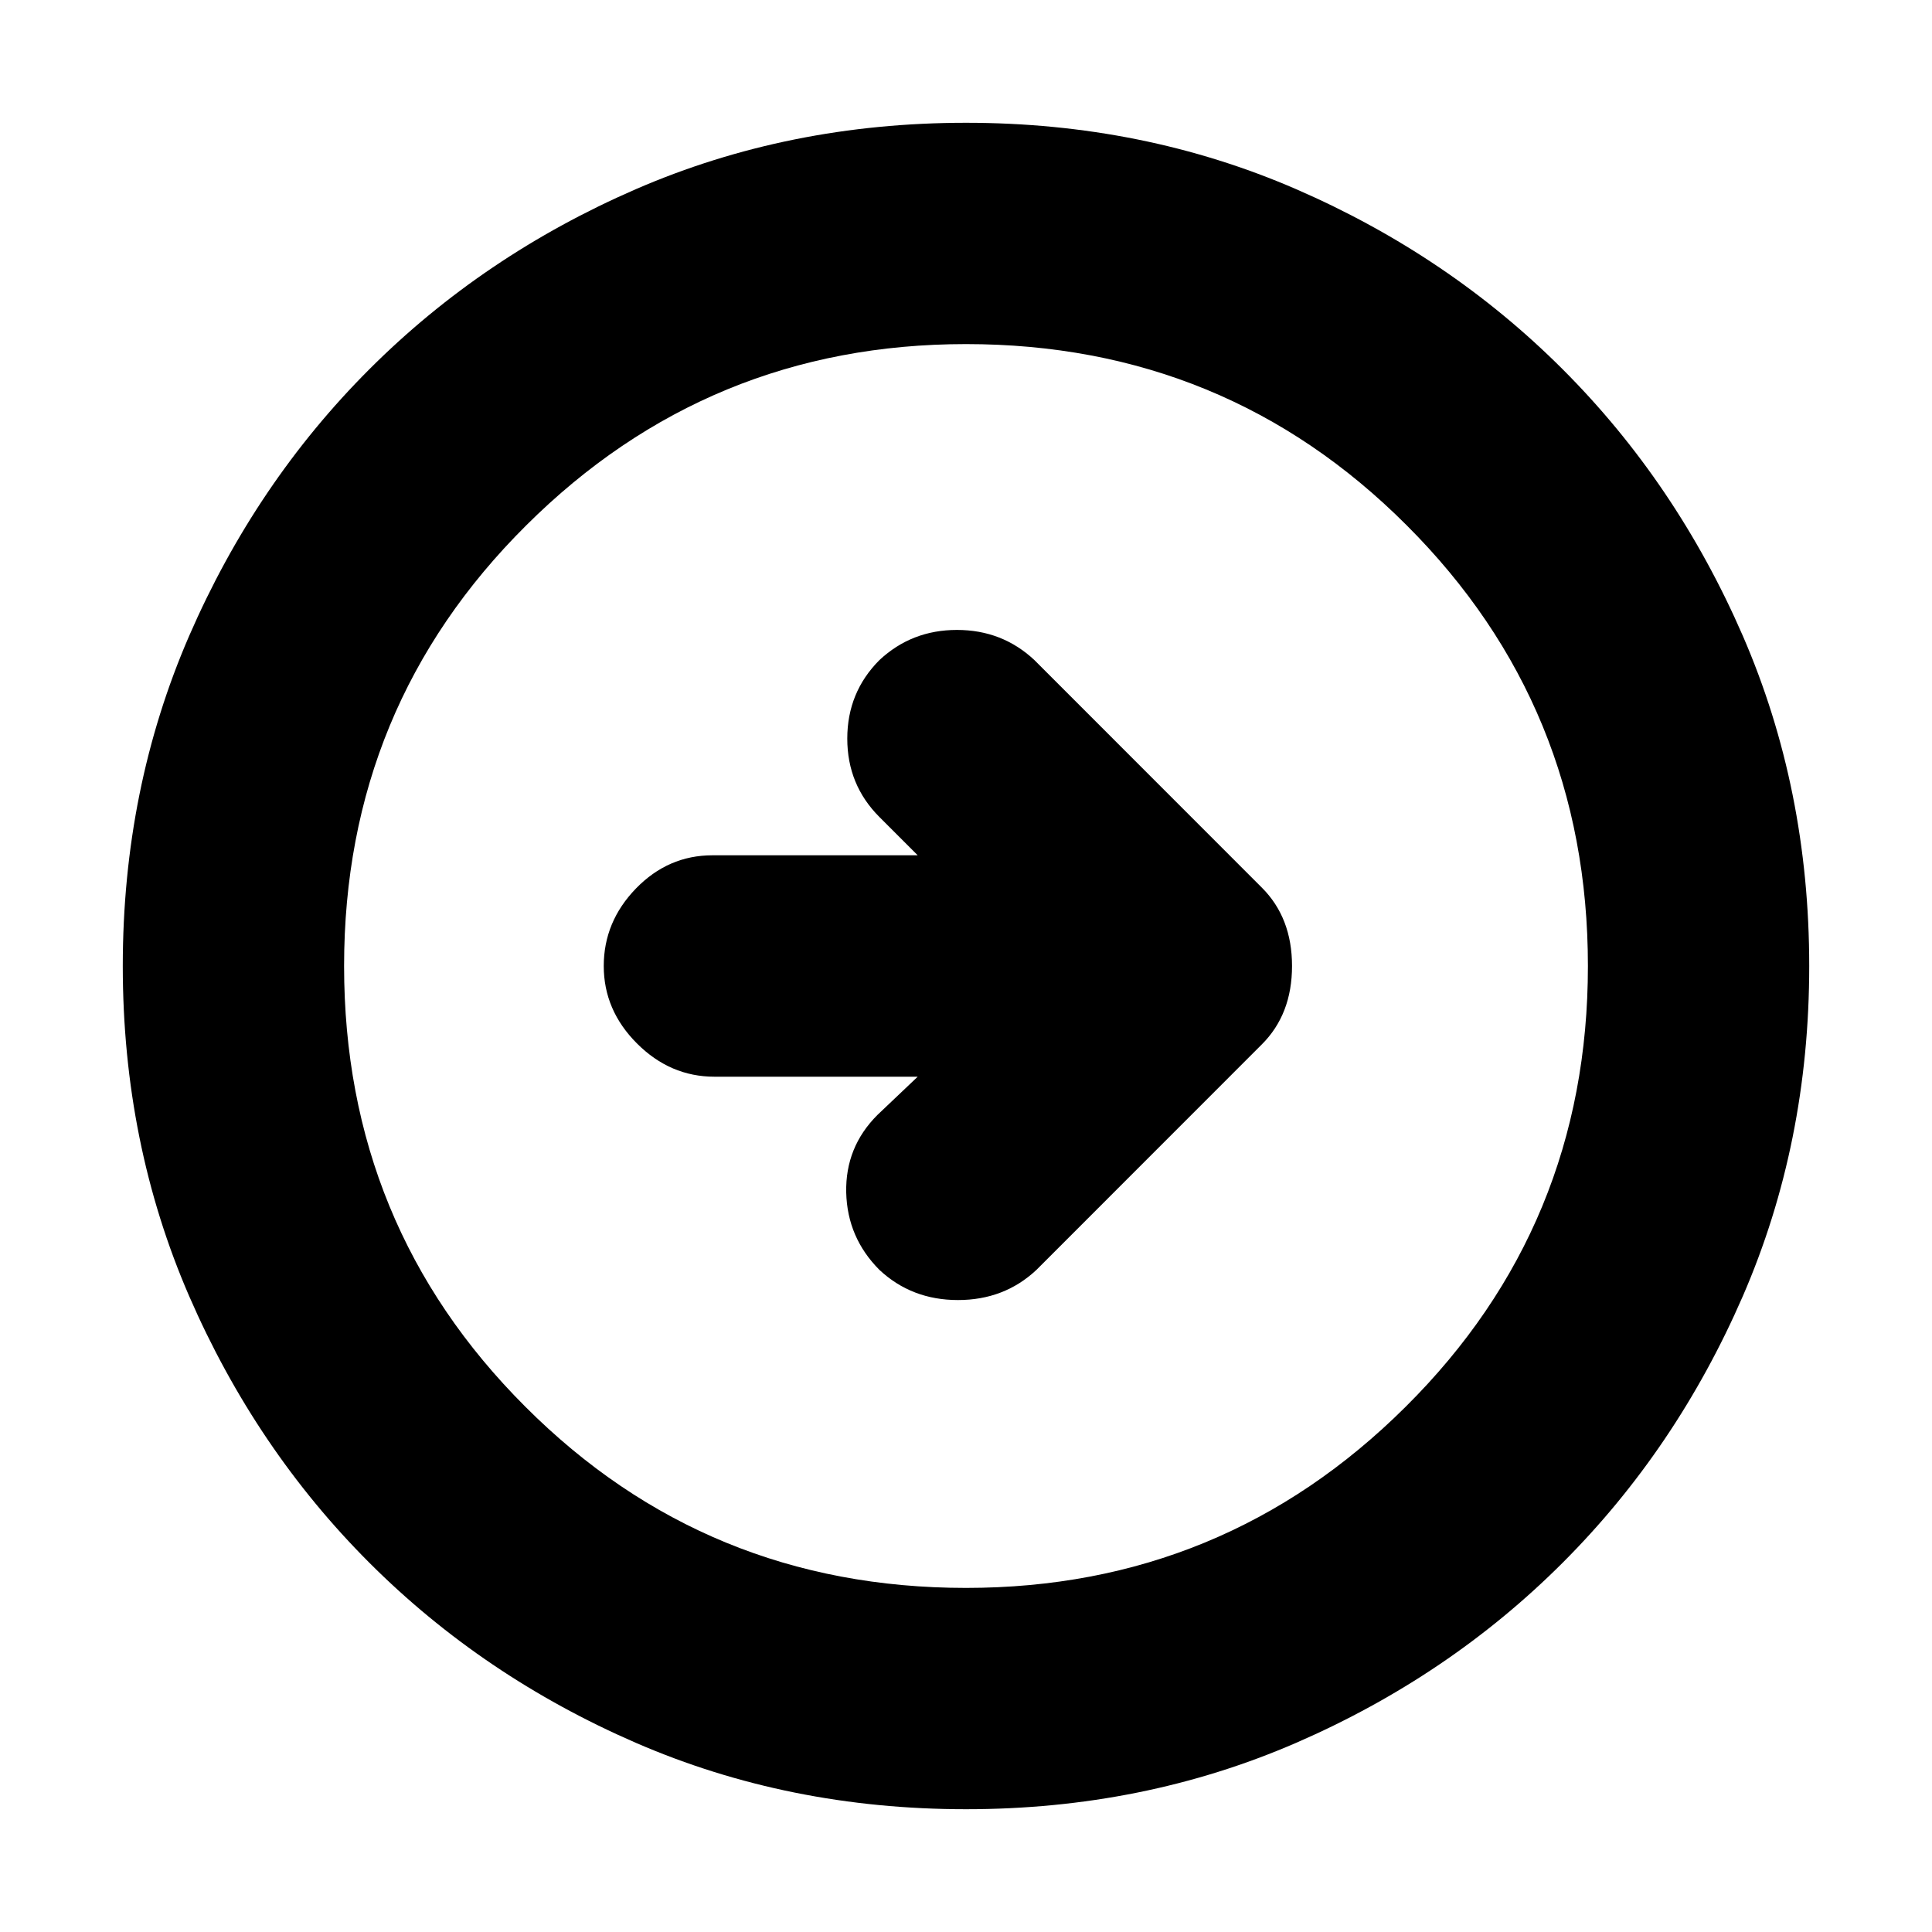 <svg xmlns="http://www.w3.org/2000/svg" height="20" width="20"><path d="M10.729 13.146 13.062 10.812Q13.375 10.5 13.375 10Q13.375 9.5 13.062 9.188L10.708 6.833Q10.375 6.521 9.906 6.521Q9.438 6.521 9.104 6.833Q8.771 7.167 8.771 7.646Q8.771 8.125 9.104 8.458L9.5 8.854H7.375Q6.917 8.854 6.583 9.198Q6.25 9.542 6.25 10Q6.25 10.458 6.594 10.802Q6.938 11.146 7.396 11.146H9.5L9.083 11.542Q8.75 11.875 8.76 12.344Q8.771 12.812 9.104 13.146Q9.438 13.458 9.917 13.458Q10.396 13.458 10.729 13.146ZM10 18.729Q8.167 18.729 6.583 18.042Q5 17.354 3.823 16.177Q2.646 15 1.958 13.417Q1.271 11.833 1.271 10Q1.271 8.167 1.958 6.583Q2.646 5 3.823 3.823Q5 2.646 6.583 1.958Q8.167 1.271 10 1.271Q11.833 1.271 13.417 1.958Q15 2.646 16.177 3.823Q17.354 5 18.042 6.583Q18.729 8.167 18.729 10Q18.729 11.833 18.042 13.417Q17.354 15 16.177 16.177Q15 17.354 13.417 18.042Q11.833 18.729 10 18.729ZM10 16.438Q12.667 16.438 14.552 14.562Q16.438 12.688 16.438 10Q16.438 7.312 14.562 5.438Q12.688 3.562 10 3.562Q7.333 3.562 5.448 5.438Q3.562 7.312 3.562 10Q3.562 12.688 5.438 14.562Q7.312 16.438 10 16.438ZM10 10Q10 10 10 10Q10 10 10 10Q10 10 10 10Q10 10 10 10Q10 10 10 10Q10 10 10 10Q10 10 10 10Q10 10 10 10Z"/></svg>